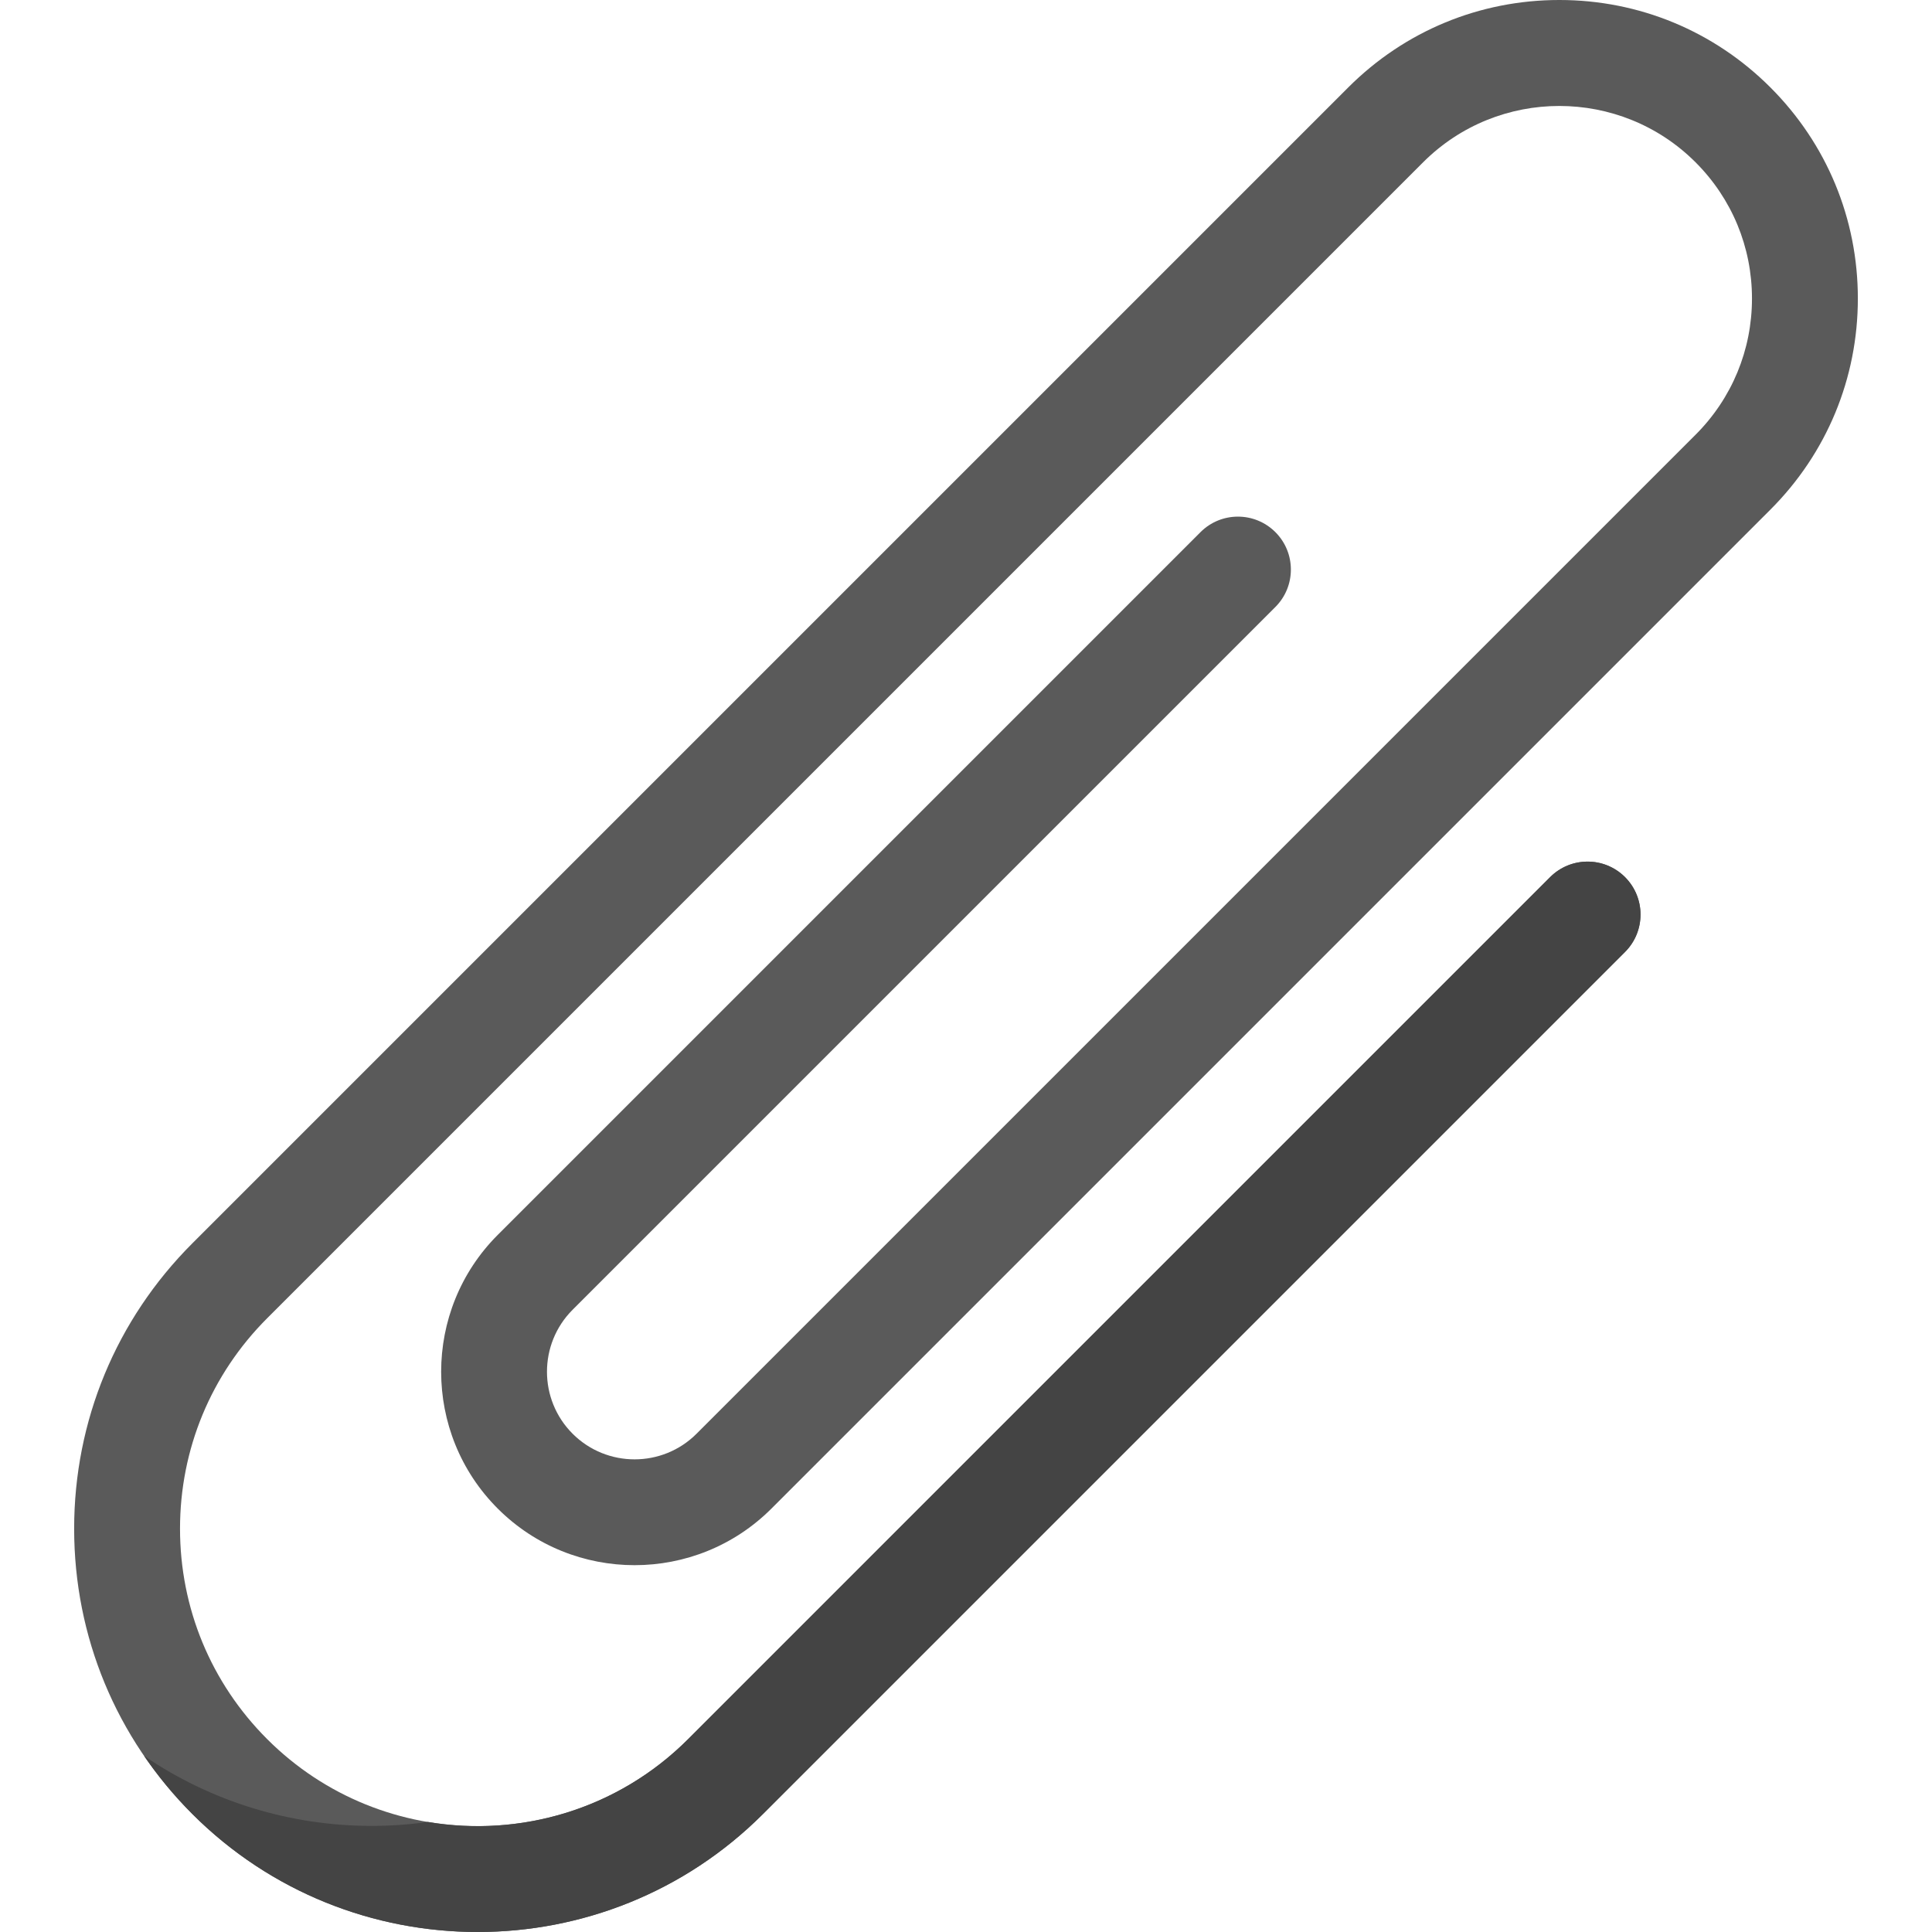 <svg id="Capa_1" enable-background="new 0 0 512 512" height="512" viewBox="0 0 512 512" width="512" xmlns="http://www.w3.org/2000/svg"><g><g><path d="m126.585 512c-27.384 0-54.767-10.424-75.614-31.27-20.198-20.198-31.321-47.052-31.321-75.614 0-28.563 11.123-55.417 31.321-75.615l306.329-306.329c14.942-14.943 34.808-23.172 55.94-23.172 21.131 0 40.998 8.229 55.94 23.172 14.942 14.942 23.171 34.808 23.171 55.94 0 21.131-8.229 40.998-23.171 55.94l-264.741 264.74c-19.997 19.996-52.533 19.996-72.531 0-19.997-19.997-19.997-52.533 0-72.531l186.24-186.24c5.478-5.478 14.361-5.478 19.84 0s5.479 14.361 0 19.84l-186.241 186.239c-9.057 9.058-9.057 23.794 0 32.852 9.058 9.058 23.794 9.058 32.852 0l264.741-264.74c9.643-9.643 14.953-22.464 14.953-36.1 0-13.637-5.31-26.458-14.953-36.1-19.906-19.906-52.295-19.906-72.201 0l-306.329 306.328c-14.898 14.898-23.103 34.706-23.103 55.775 0 21.07 8.205 40.877 23.103 55.775 30.755 30.754 80.796 30.753 111.549.001l228.446-228.447c5.478-5.478 14.361-5.478 19.84 0s5.479 14.361 0 19.84l-228.446 228.446c-20.847 20.846-48.231 31.27-75.614 31.27z" fill="#5a5a5a"/></g><g><path d="m430.645 252.283c5.479-5.478 5.479-14.362 0-19.84-5.478-5.478-14.361-5.478-19.84 0l-228.445 228.447c-18.731 18.731-44.614 26.031-68.94 21.944-4.959.695-9.956 1.046-14.955 1.046-21.091 0-42.178-6.19-60.282-18.557 3.738 5.463 8.005 10.623 12.787 15.406 20.848 20.847 48.231 31.271 75.614 31.271 27.384 0 54.768-10.424 75.615-31.27z" fill="#444"/></g></g></svg>
